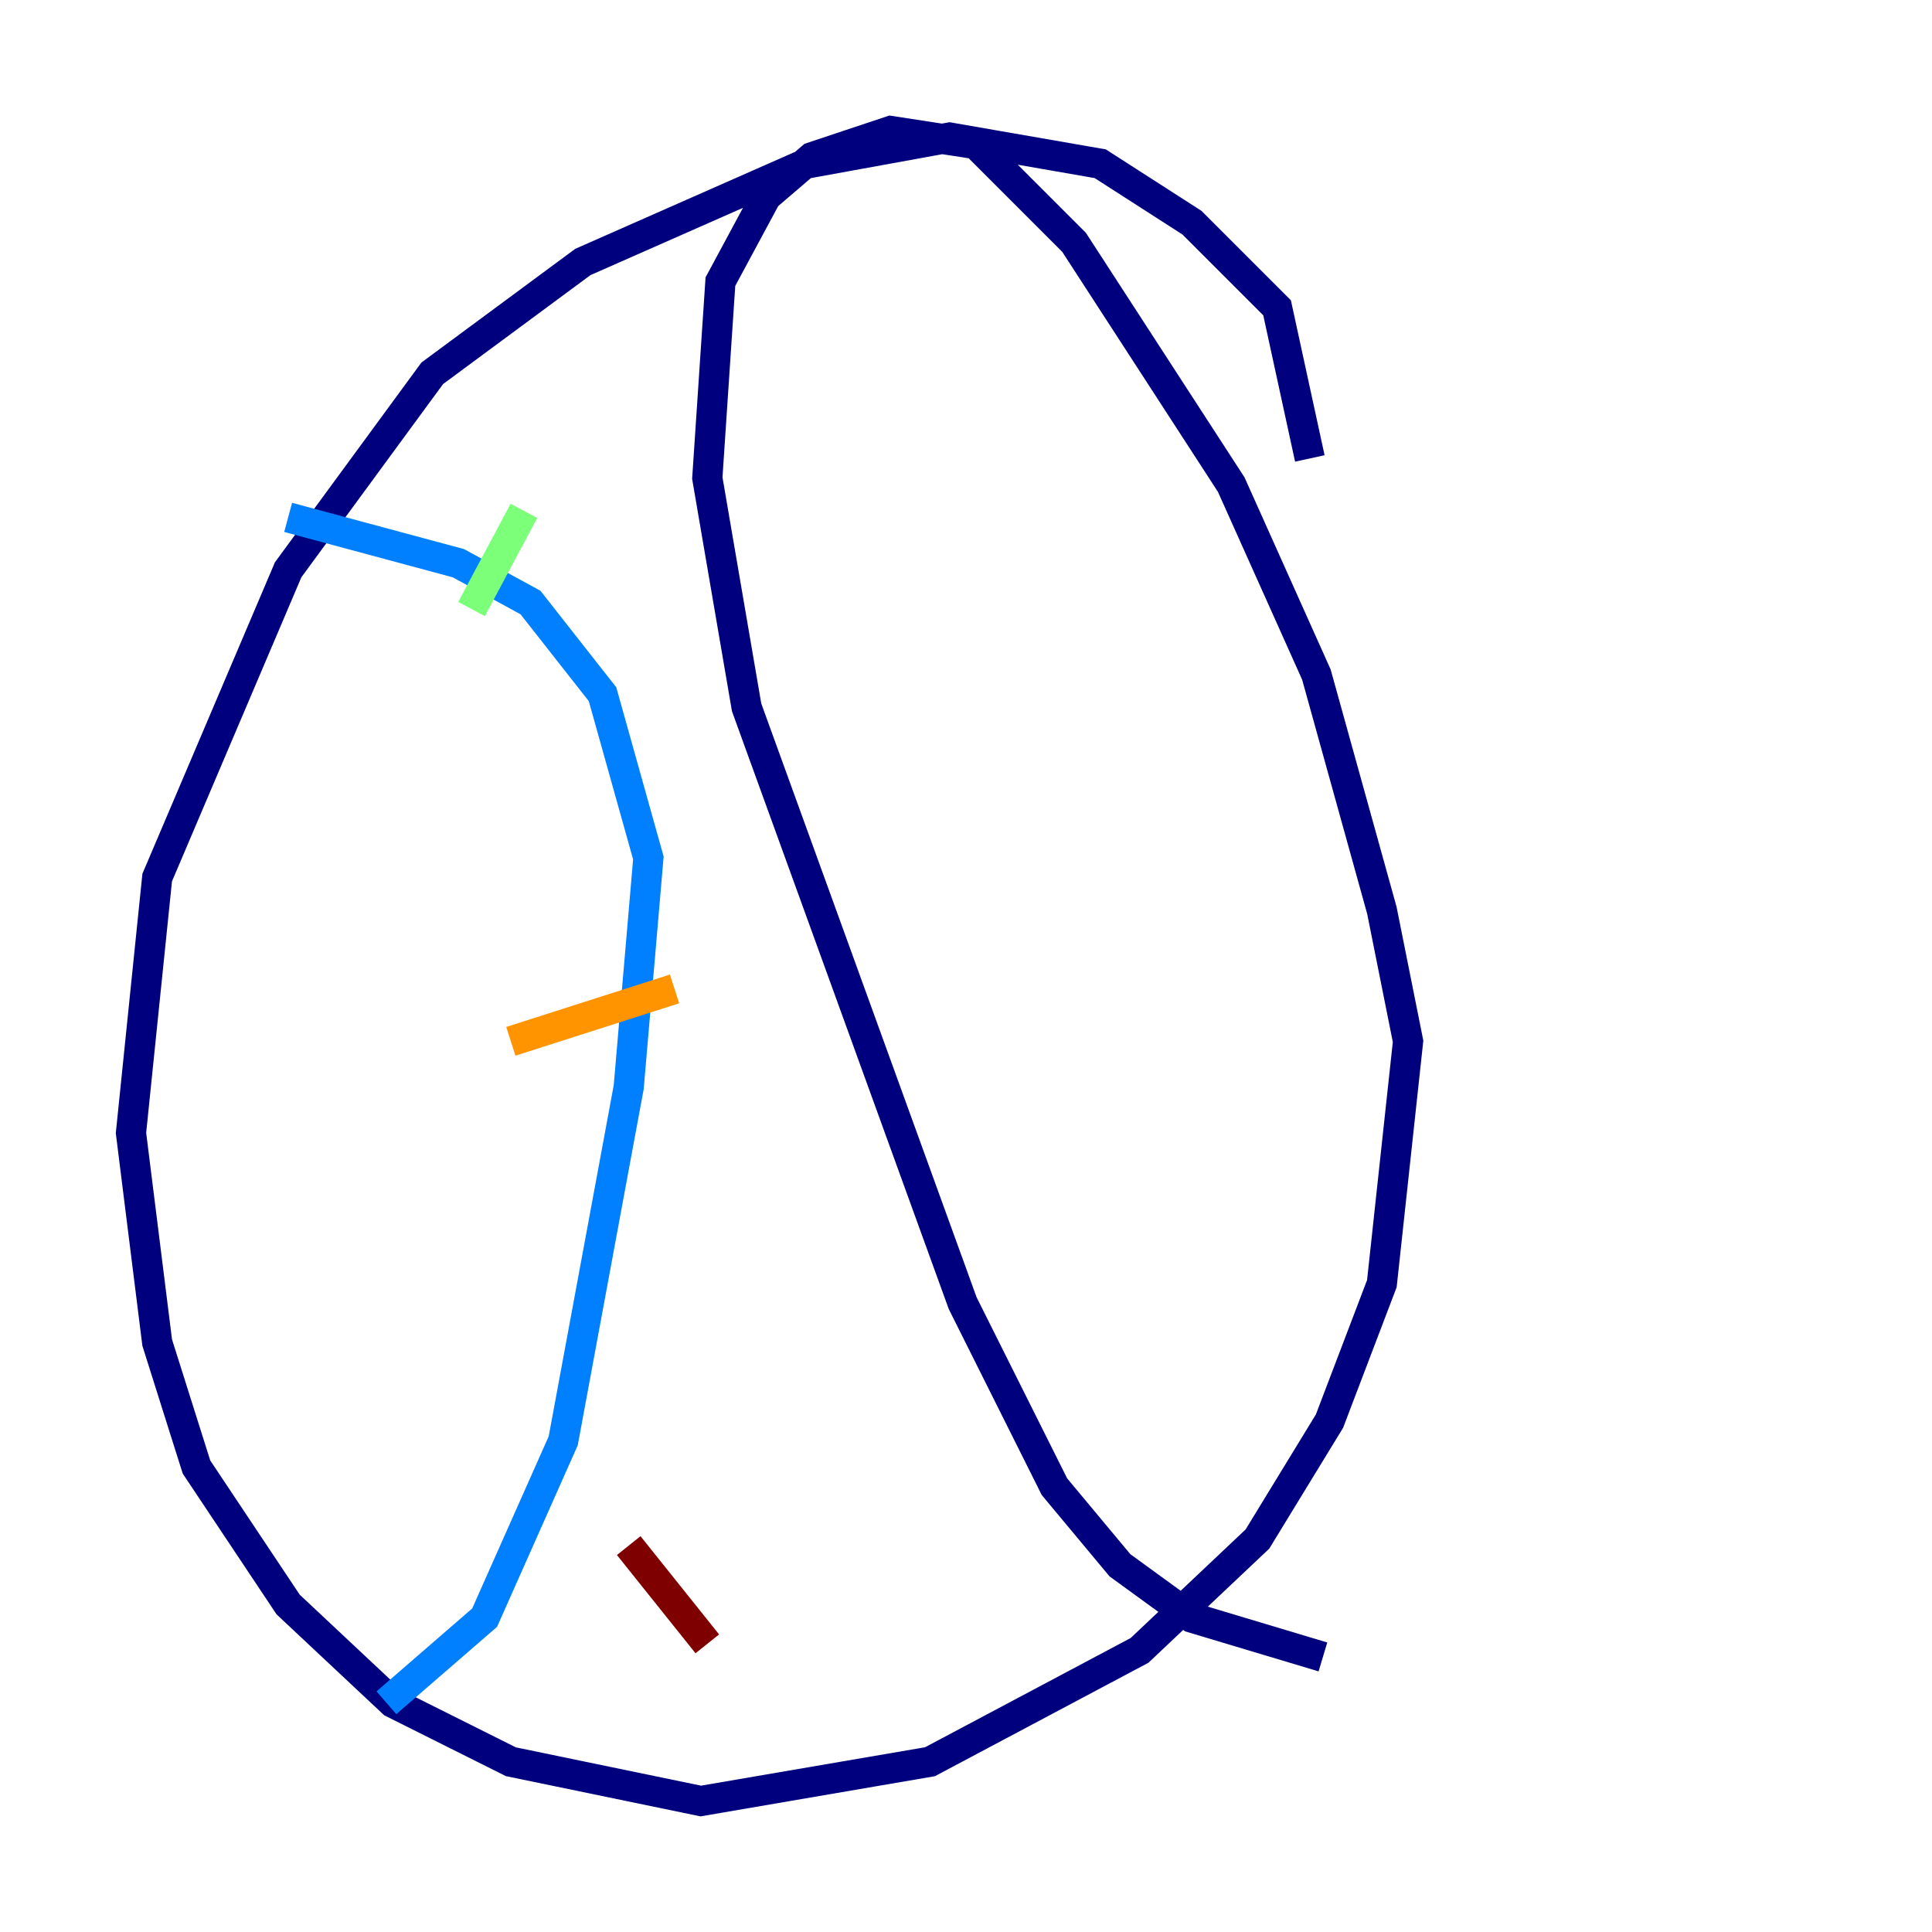 <?xml version="1.0" encoding="utf-8" ?>
<svg baseProfile="tiny" height="128" version="1.2" viewBox="0,0,128,128" width="128" xmlns="http://www.w3.org/2000/svg" xmlns:ev="http://www.w3.org/2001/xml-events" xmlns:xlink="http://www.w3.org/1999/xlink"><defs /><polyline fill="none" points="86.78,30.373 84.61,20.393 78.969,14.752 72.895,10.848 62.915,9.112 53.37,10.848 38.617,17.356 28.637,24.732 19.091,37.749 10.414,58.142 8.678,75.064 10.414,88.949 13.017,97.193 19.091,106.305 26.034,112.814 33.844,116.719 46.427,119.322 61.614,116.719 75.498,109.342 83.308,101.966 88.081,94.156 91.552,85.044 93.288,68.99 91.552,60.312 87.214,44.691 81.573,32.108 71.159,16.054 64.651,9.546 59.01,8.678 53.803,10.414 50.766,13.017 47.729,18.658 46.861,31.675 49.464,46.861 63.783,86.346 69.858,98.495 74.197,103.702 78.969,107.173 87.647,109.776" stroke="#00007f" stroke-width="2" /><polyline fill="none" points="19.091,34.278 30.373,37.315 35.146,39.919 39.919,45.993 42.956,56.841 41.654,72.027 37.315,95.458 32.108,107.173 25.6,112.814" stroke="#0080ff" stroke-width="2" /><polyline fill="none" points="31.241,40.352 34.712,33.844" stroke="#7cff79" stroke-width="2" /><polyline fill="none" points="33.844,68.99 44.691,65.519" stroke="#ff9400" stroke-width="2" /><polyline fill="none" points="41.654,102.4 46.861,108.909" stroke="#7f0000" stroke-width="2" /></svg>
